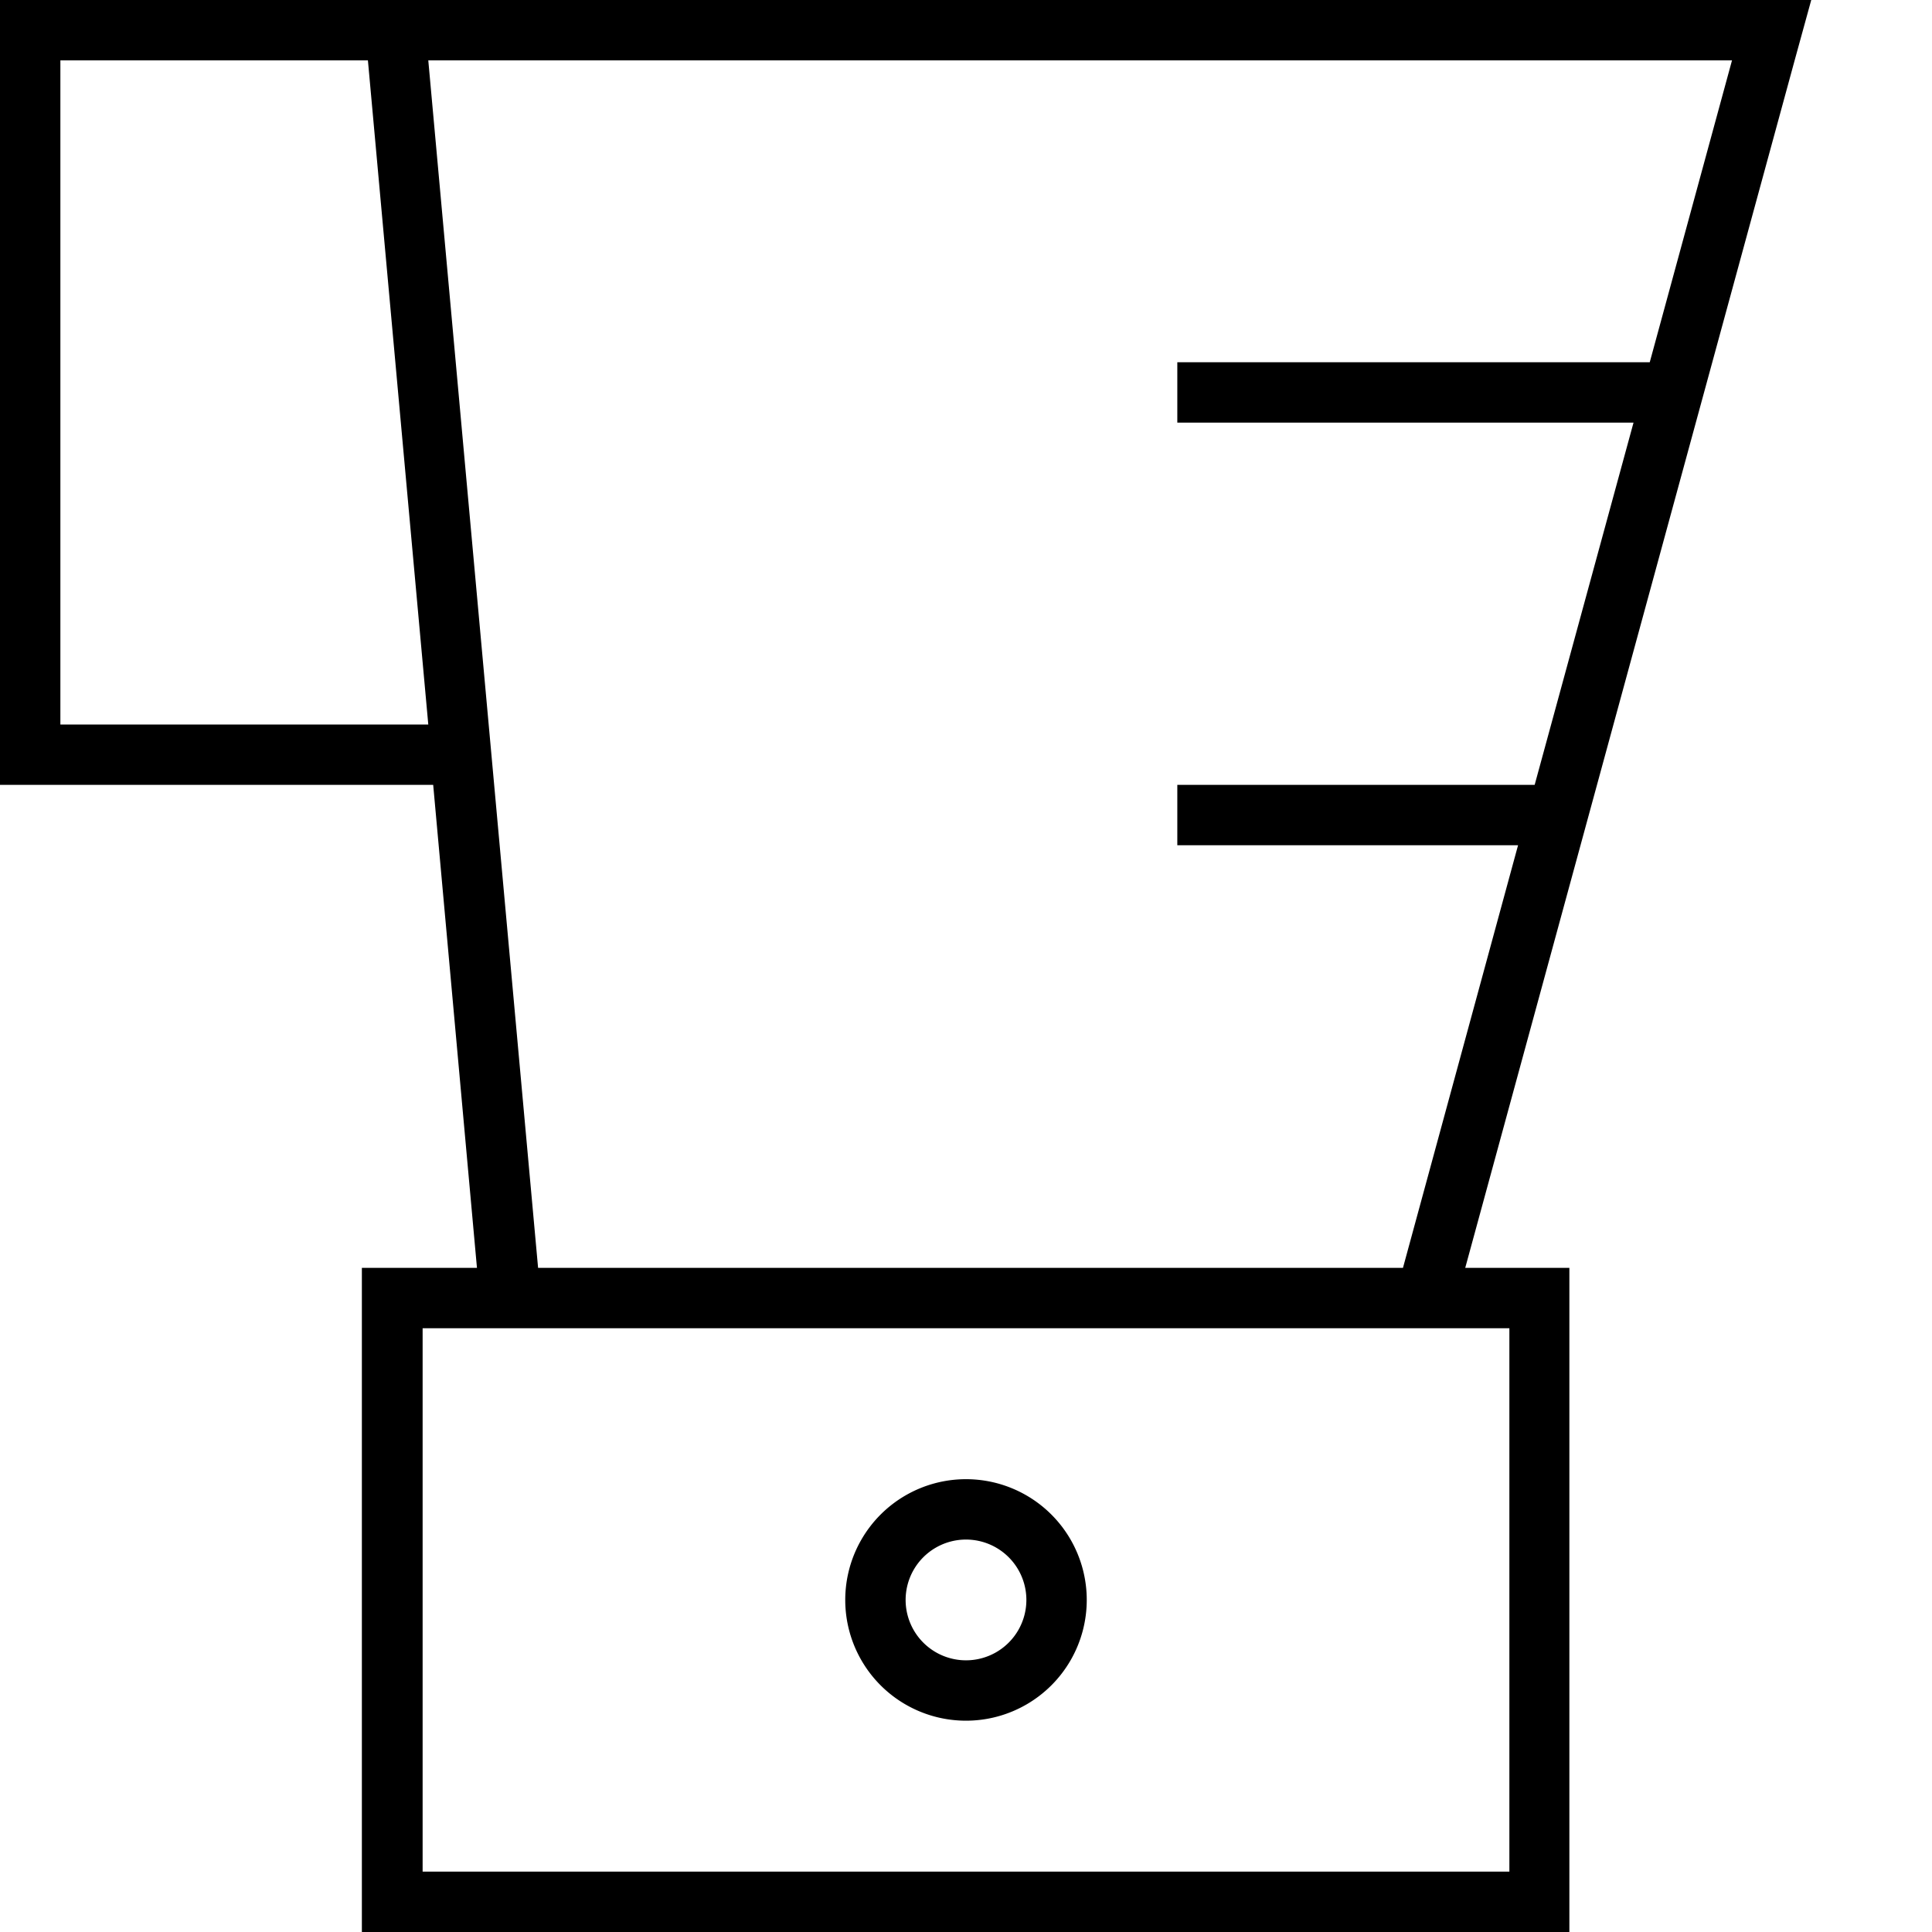 <svg xmlns="http://www.w3.org/2000/svg" viewBox="0 0 512 512"><!--! Font Awesome Pro 7.1.0 by @fontawesome - https://fontawesome.com License - https://fontawesome.com/license (Commercial License) Copyright 2025 Fonticons, Inc. --><path fill="currentColor" d="M0 0l480 0-4.4 16-87.3 320 27.6 0 0 176-320 0 0-176 30.5 0-11.6-128-114.9 0 0-208zM16 16l0 176 97.5 0-16-176-81.5 0zM128 352l-16 0 0 144 288 0 0-144-272 0zM402.3 224l-90.3 0 0-16 94.7 0 26.2-96-120.9 0 0-16 125.2 0 21.8-80-345.5 0 29.1 320 229.2 0 30.5-112zM240 424a16 16 0 1 0 32 0 16 16 0 1 0 -32 0zm16 32a32 32 0 1 1 0-64 32 32 0 1 1 0 64z"/></svg>